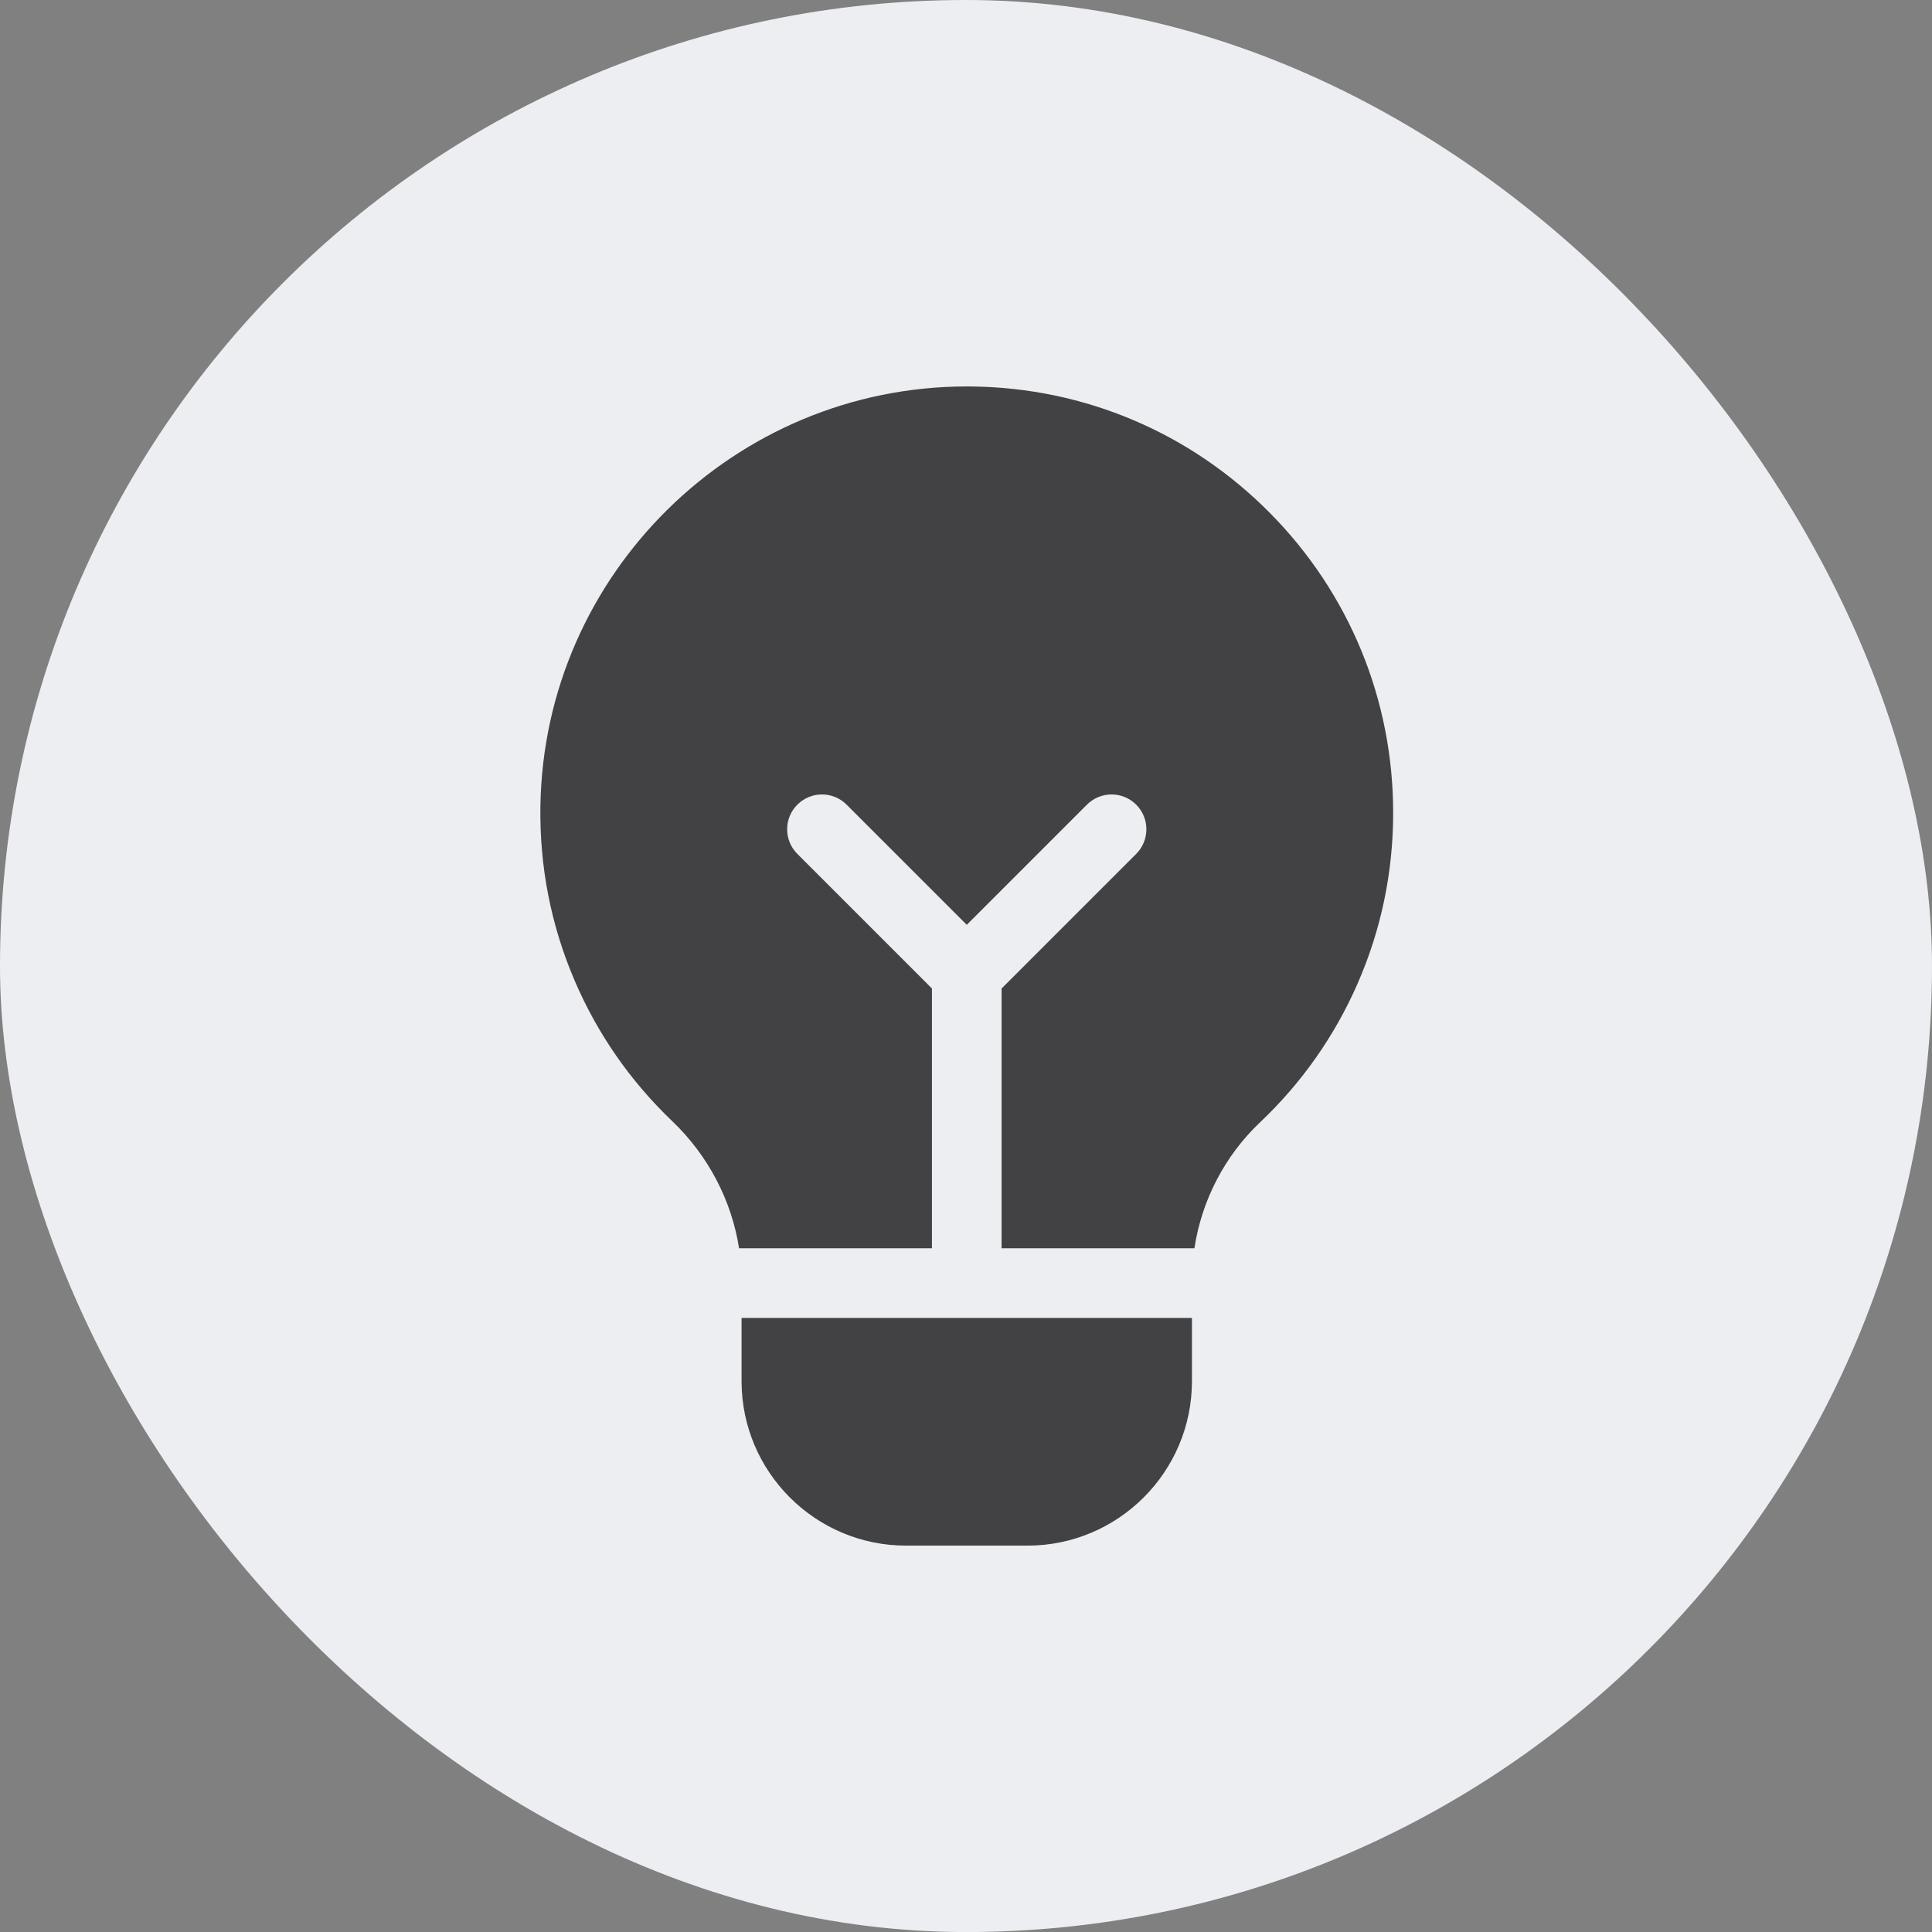 <svg width="80" height="80" viewBox="0 0 80 80" fill="none" xmlns="http://www.w3.org/2000/svg">
<rect x="0" y="0" width="80" height="80" fill="#808080" stroke="none"/>
<rect width="80" height="80.002" rx="40" fill="#ECEEF2"/>
<g clip-path="url(#clip0_1_317)">
<path d="M38.59 51.689V40.931L33.017 35.358C32.453 34.795 32.453 33.882 33.017 33.319C33.58 32.756 34.493 32.756 35.056 33.319L40.032 38.295L45.008 33.319C45.571 32.756 46.484 32.756 47.047 33.319C47.61 33.882 47.61 34.795 47.047 35.358L41.473 40.932V51.689H49.458C49.757 49.712 50.711 47.861 52.175 46.474C53.898 44.841 55.253 42.916 56.204 40.753C57.188 38.511 57.688 36.124 57.688 33.658C57.688 28.979 55.876 24.57 52.587 21.243C49.3 17.92 44.917 16.059 40.246 16.003C40.174 16.002 40.104 16.002 40.033 16.002C30.429 16.002 22.529 23.751 22.377 33.374C22.338 35.881 22.813 38.311 23.791 40.596C24.734 42.8 26.094 44.76 27.834 46.423C29.326 47.847 30.297 49.715 30.603 51.689H38.59Z" fill="#424244"/>
<path d="M30.707 54.572V57.192C30.707 60.947 33.762 64.001 37.516 64.001H42.546C46.301 64.001 49.356 60.947 49.356 57.192V54.572H30.707Z" fill="#424244"/>
</g>
<defs>
<clipPath id="clip0_1_317">
<rect width="48" height="48" fill="white" transform="translate(16 16.002)"/>
</clipPath>
</defs>
</svg>
